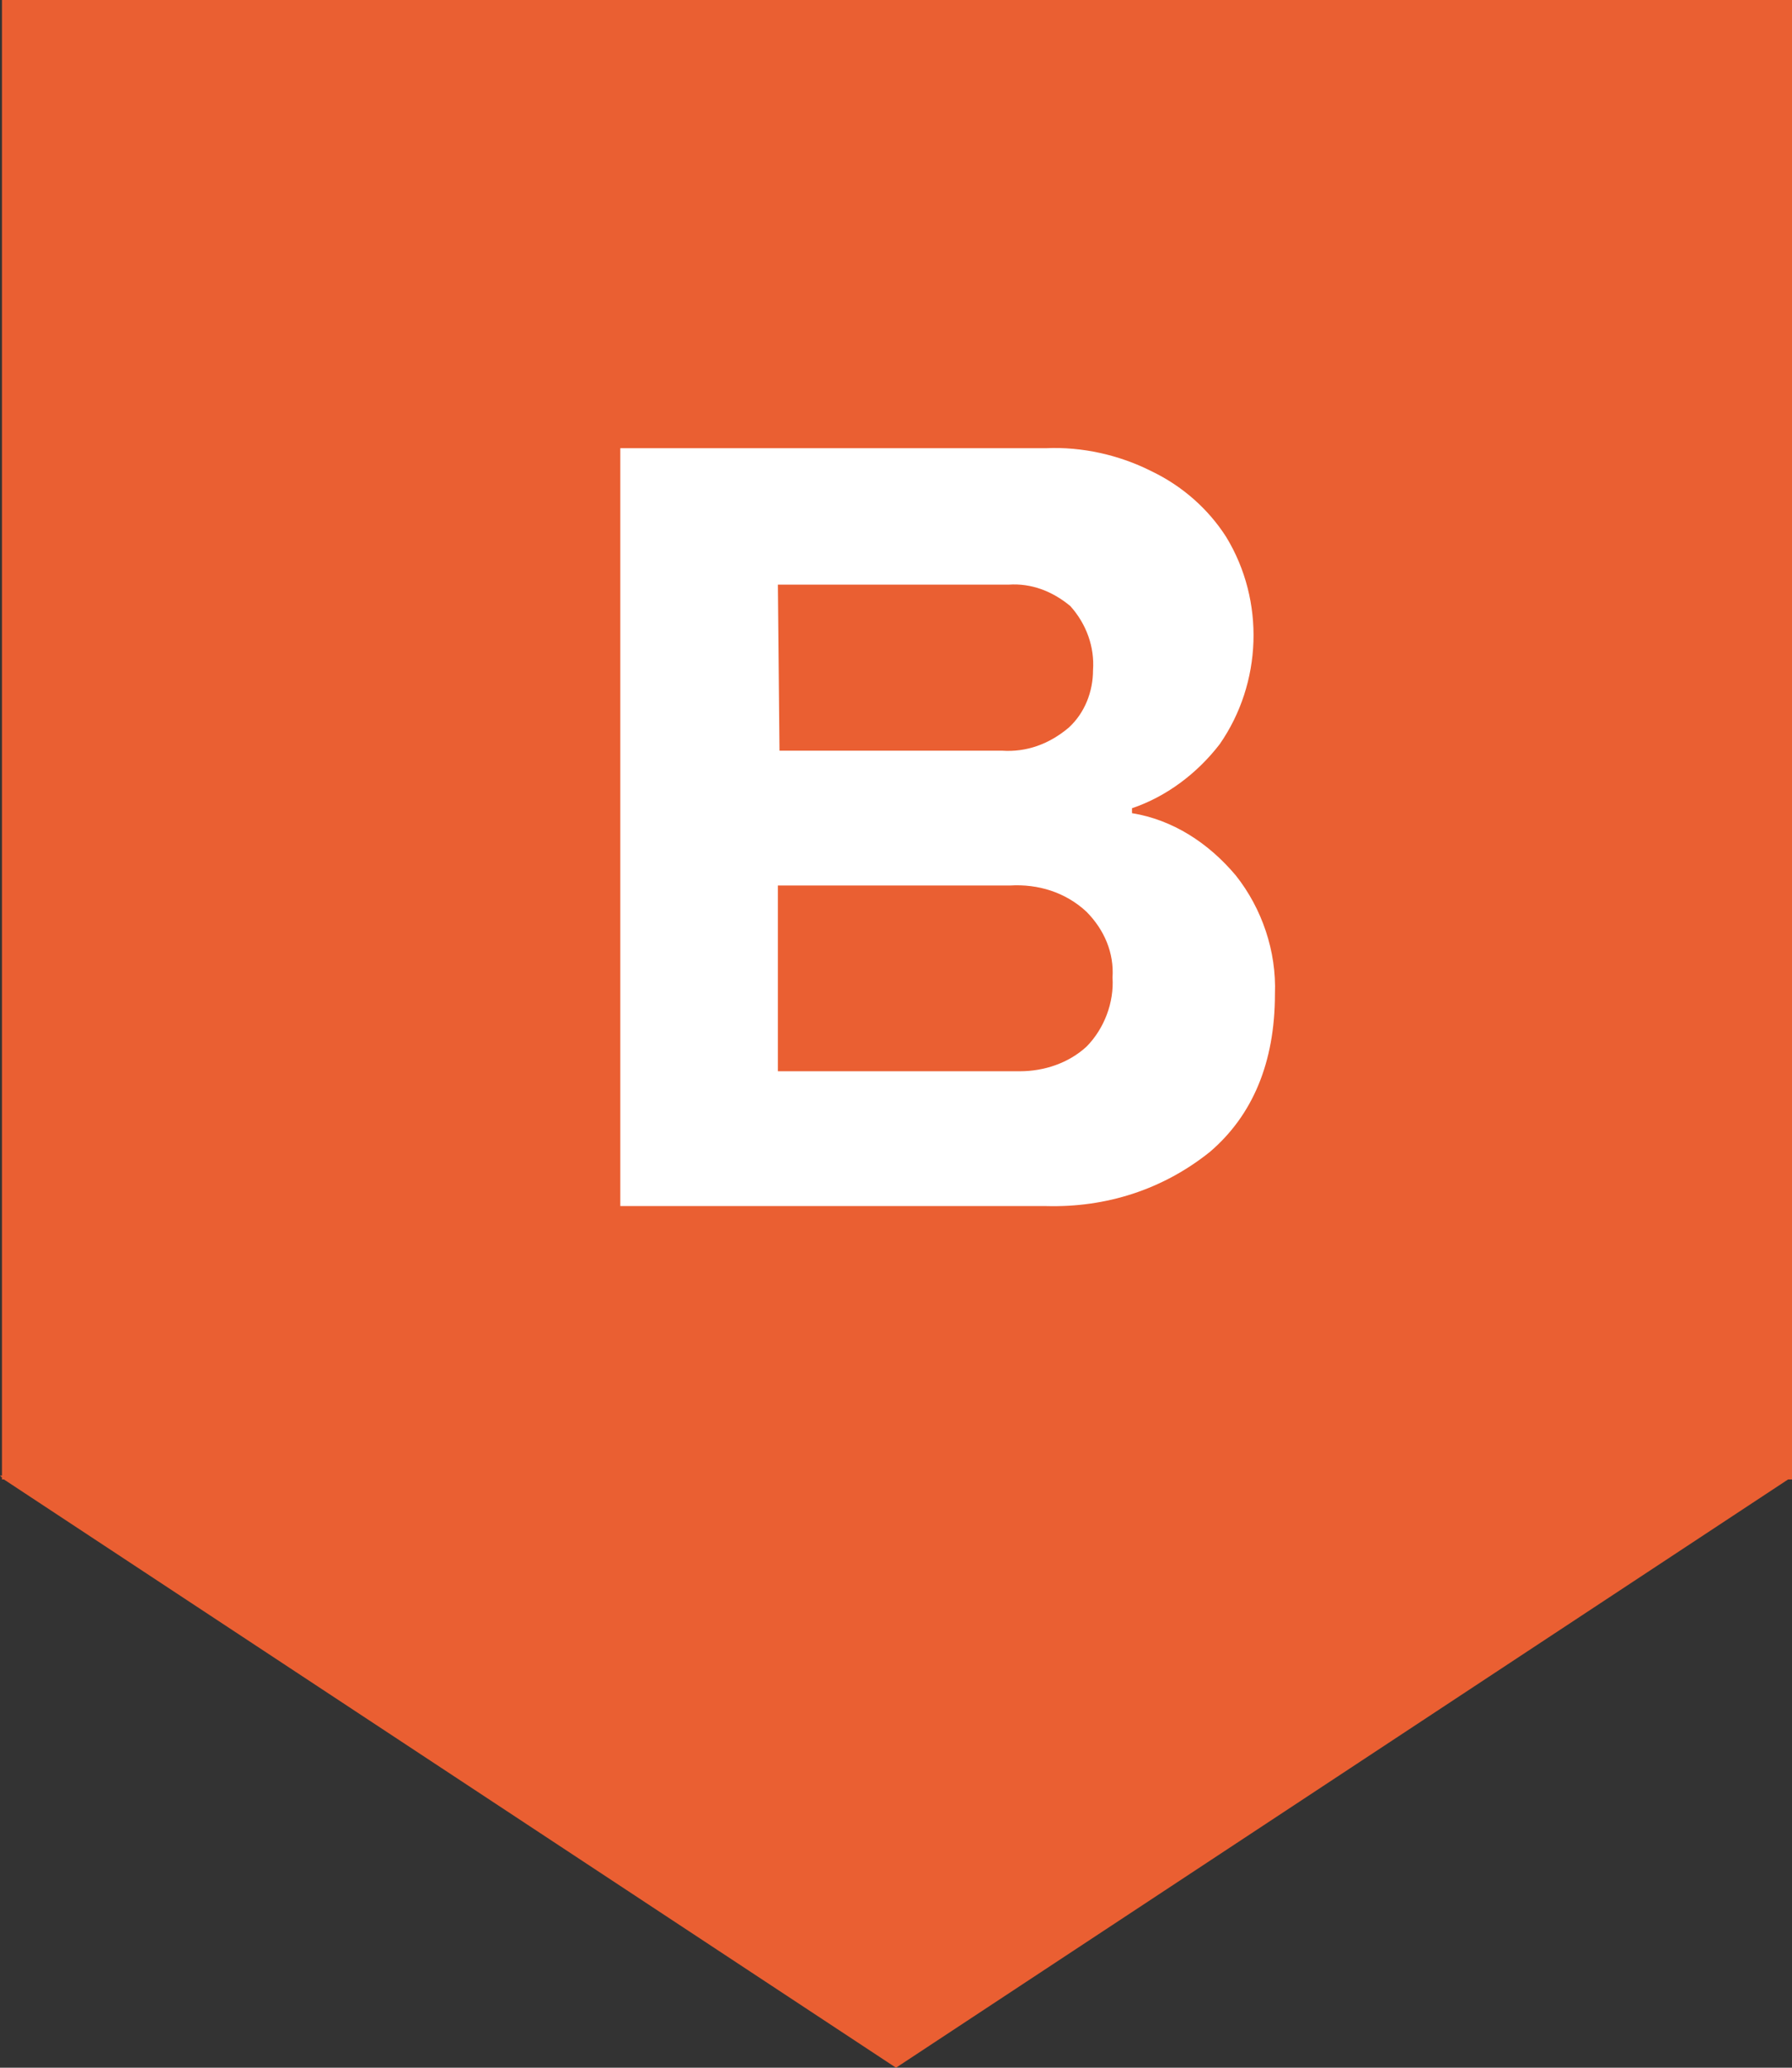 <svg width="52" height="60" viewBox="0 0 52 60" fill="none" xmlns="http://www.w3.org/2000/svg">
<rect x="0" y="0" width="52" height="60" fill="#333333" stroke="none"/>
<path d="M0.057 0V42.817H0L0.057 42.873V42.93H0.114L26 60L51.886 42.93H52V0H0.057Z" fill="#EA5F32"/>
<path d="M32.848 23.596V23.453C33.838 23.119 34.734 22.451 35.394 21.593C36.619 19.828 36.714 17.442 35.582 15.582C35.064 14.771 34.31 14.103 33.414 13.674C32.471 13.197 31.387 12.958 30.35 13.006H18V34.997H30.35C32.094 35.045 33.744 34.52 35.111 33.423C36.337 32.373 36.996 30.847 36.996 28.843C37.044 27.603 36.619 26.363 35.865 25.409C35.064 24.455 34.027 23.787 32.848 23.596ZM22.572 16.965H29.266C29.926 16.918 30.539 17.156 31.057 17.585C31.529 18.11 31.764 18.778 31.717 19.446C31.717 20.066 31.481 20.686 31.01 21.116C30.444 21.593 29.784 21.831 29.077 21.783H22.619L22.572 16.965ZM31.529 30.37C31.01 30.847 30.303 31.085 29.596 31.085H22.572V25.695H29.313C30.114 25.647 30.916 25.886 31.529 26.458C32.047 26.983 32.33 27.651 32.283 28.366C32.33 29.082 32.047 29.845 31.529 30.37Z" fill="white"/>
</svg>
